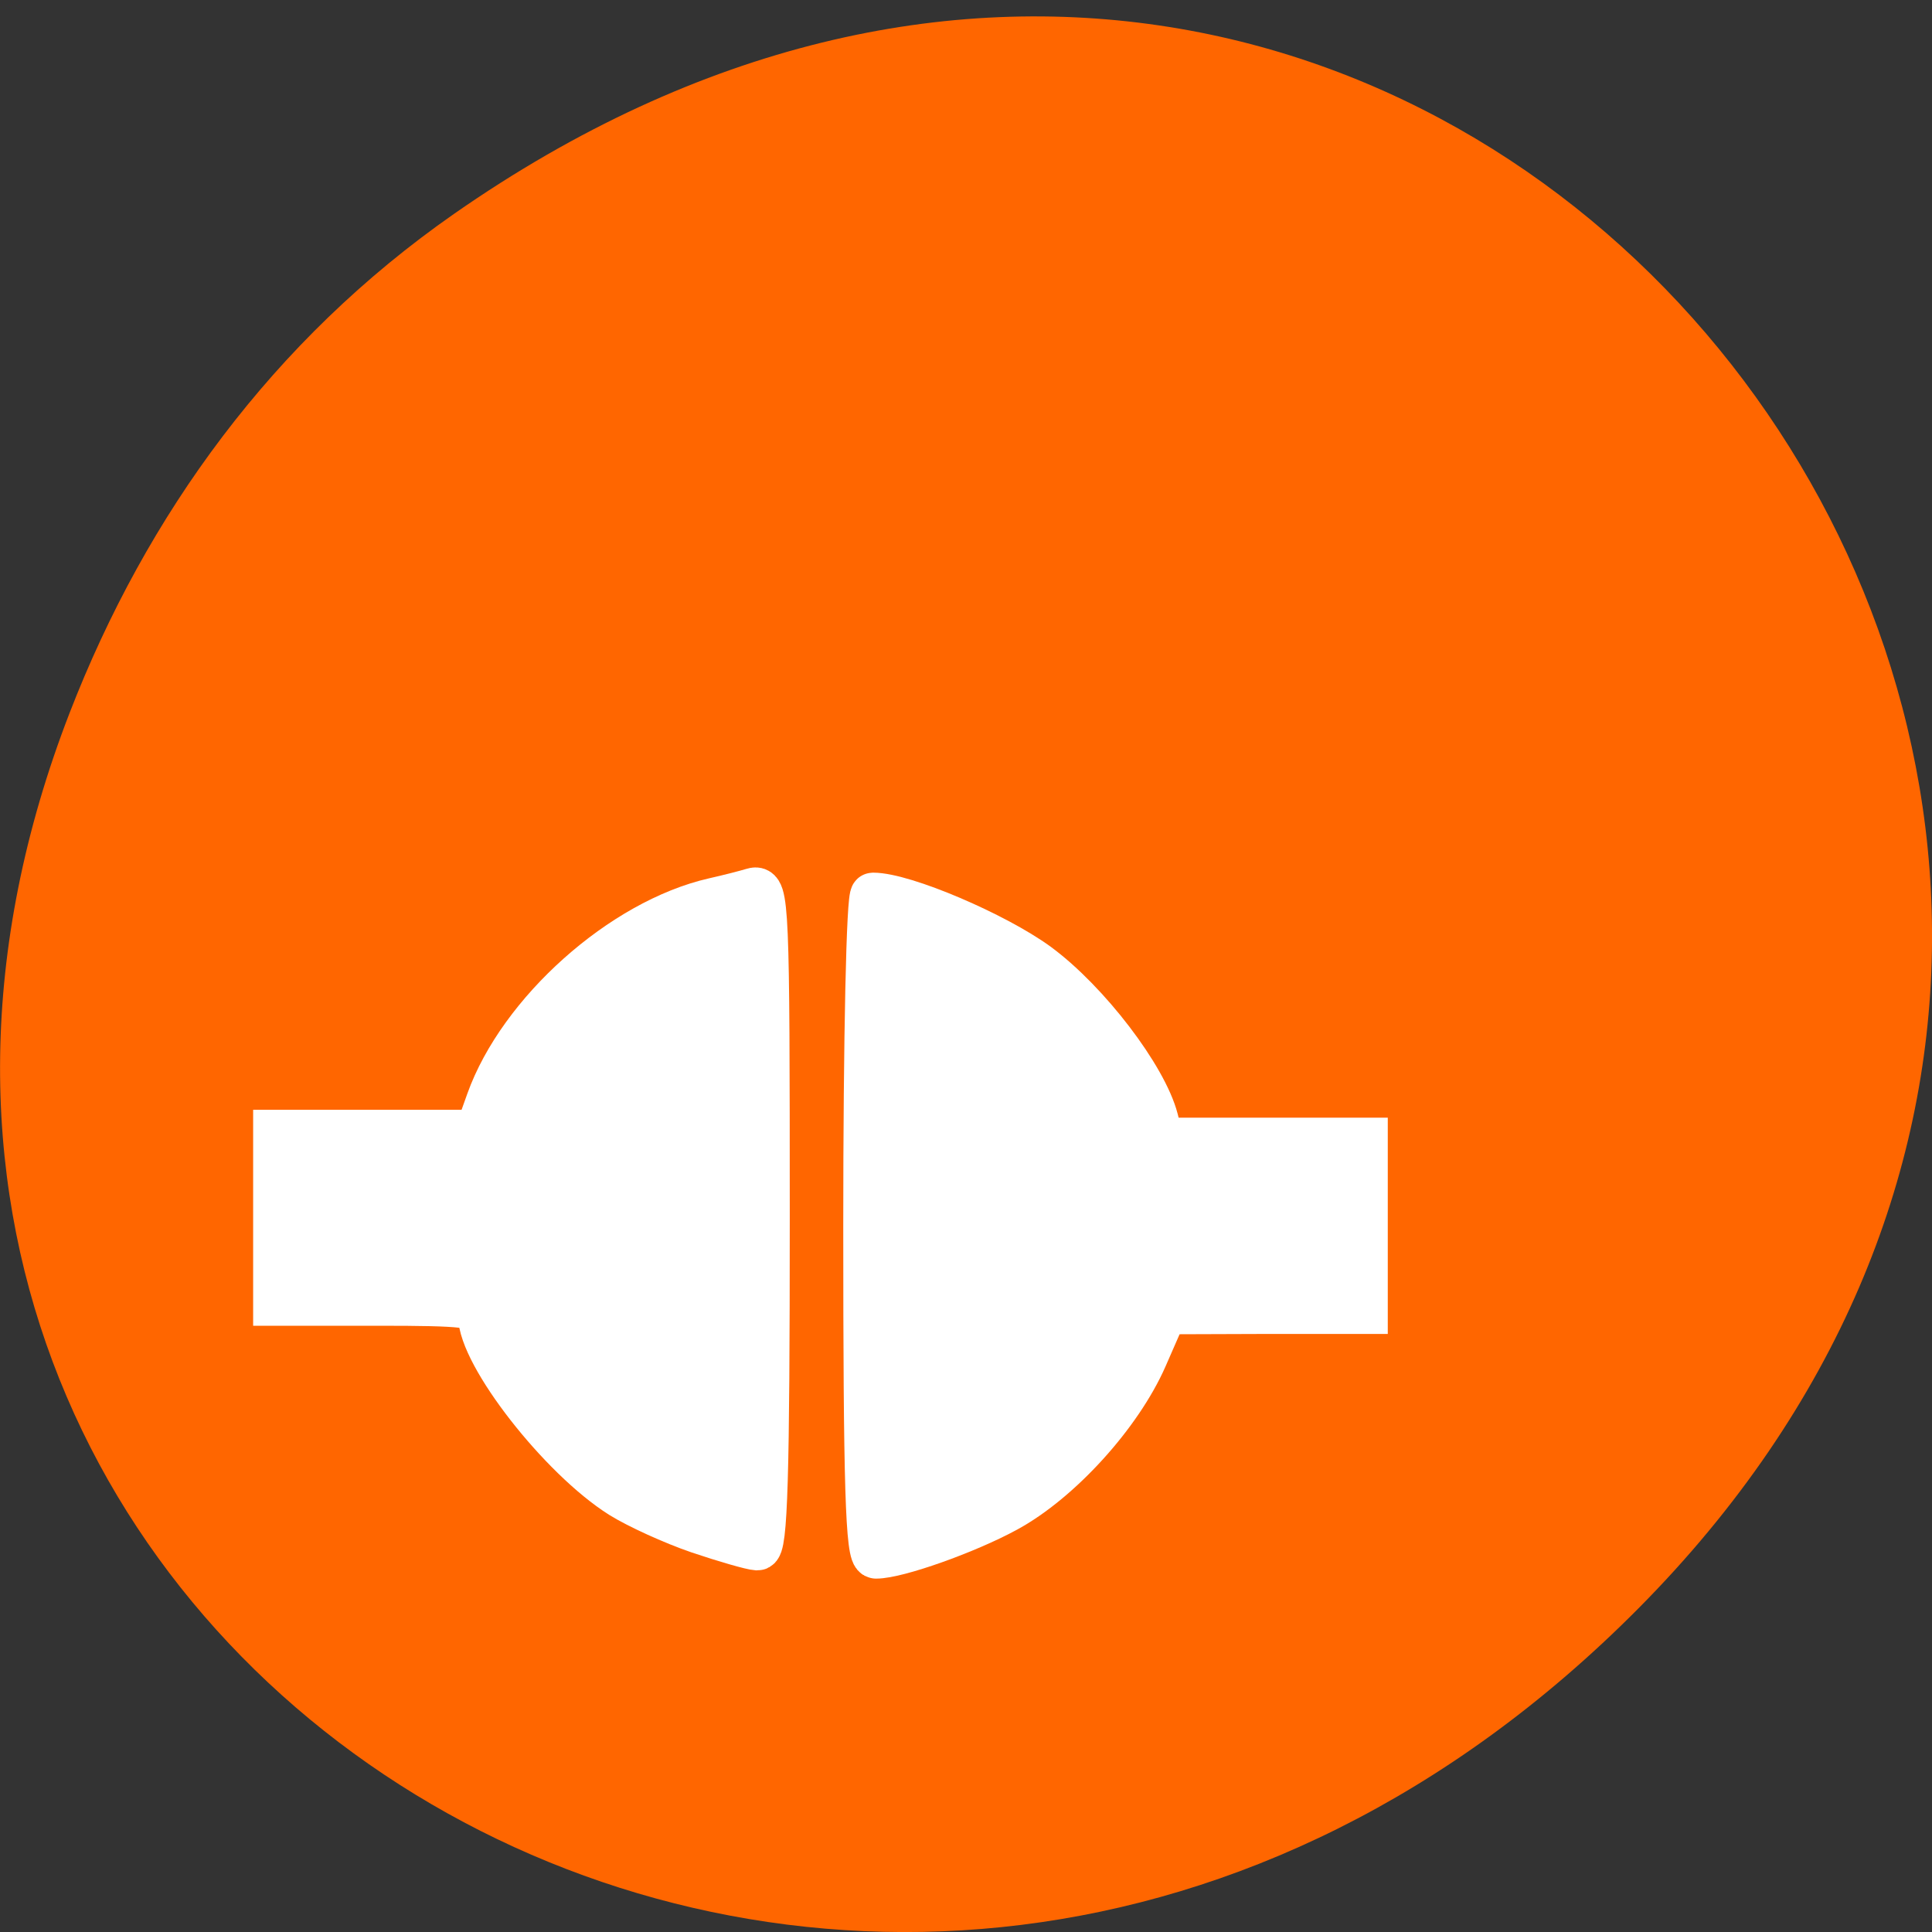 
<svg xmlns="http://www.w3.org/2000/svg" xmlns:xlink="http://www.w3.org/1999/xlink" width="22px" height="22px" viewBox="0 0 22 22" version="1.1">
<rect x="0" y="0" width="22" height="22" fill="#333333" stroke="none"/>
<g id="surface1">
<path style=" stroke:none;fill-rule:nonzero;fill:rgb(100%,40%,0%);fill-opacity:1;" d="M 5.172 2.434 C 16.422 -5.41 27.824 9.078 18.656 18.316 C 10.016 27.023 -3.402 18.949 0.793 8.117 C 1.668 5.859 3.105 3.875 5.172 2.434 Z M 5.172 2.434 "/>
<path style="fill-rule:evenodd;fill:rgb(100%,100%,100%);fill-opacity:1;stroke-width:5.963;stroke-linecap:butt;stroke-linejoin:miter;stroke:rgb(100%,100%,100%);stroke-opacity:1;stroke-miterlimit:4;" d="M 92.545 1001.284 C 89.091 1000.092 84.455 997.937 82.273 996.562 C 74.273 991.473 63.636 977.675 63.636 972.403 C 63.636 970.982 61.545 970.753 50.091 970.753 L 36.5 970.753 L 36.5 947.785 L 63.227 947.785 L 64.682 943.659 C 68.909 931.694 82.409 919.5 94.545 916.704 C 96.364 916.291 98.682 915.695 99.727 915.374 C 101.5 914.824 101.591 917.437 101.591 959.2 C 101.591 993.995 101.318 1003.576 100.273 1003.53 C 99.5 1003.484 96.045 1002.476 92.545 1001.284 Z M 92.545 1001.284 " transform="matrix(0.086,0,0,0.085,0,-67.671)"/>
<path style="fill-rule:evenodd;fill:rgb(100%,100%,100%);fill-opacity:1;stroke-width:5.963;stroke-linecap:butt;stroke-linejoin:miter;stroke:rgb(100%,100%,100%);stroke-opacity:1;stroke-miterlimit:4;" d="M 114.636 960.346 C 114.636 935.041 115.045 916.016 115.591 916.016 C 119.682 916.016 131.773 921.242 137.364 925.368 C 144 930.319 151.591 940.405 153.045 946.089 L 153.727 948.84 L 180.773 948.84 L 180.773 971.853 L 167.5 971.853 L 154.227 971.899 L 151.591 977.996 C 148.273 985.651 140.318 994.545 133.227 998.442 C 128 1001.33 118.818 1004.63 116 1004.63 C 114.909 1004.676 114.636 995.095 114.636 960.346 Z M 114.636 960.346 " transform="matrix(0.086,0,0,0.085,0,-67.671)"/>
</g>
</svg>
